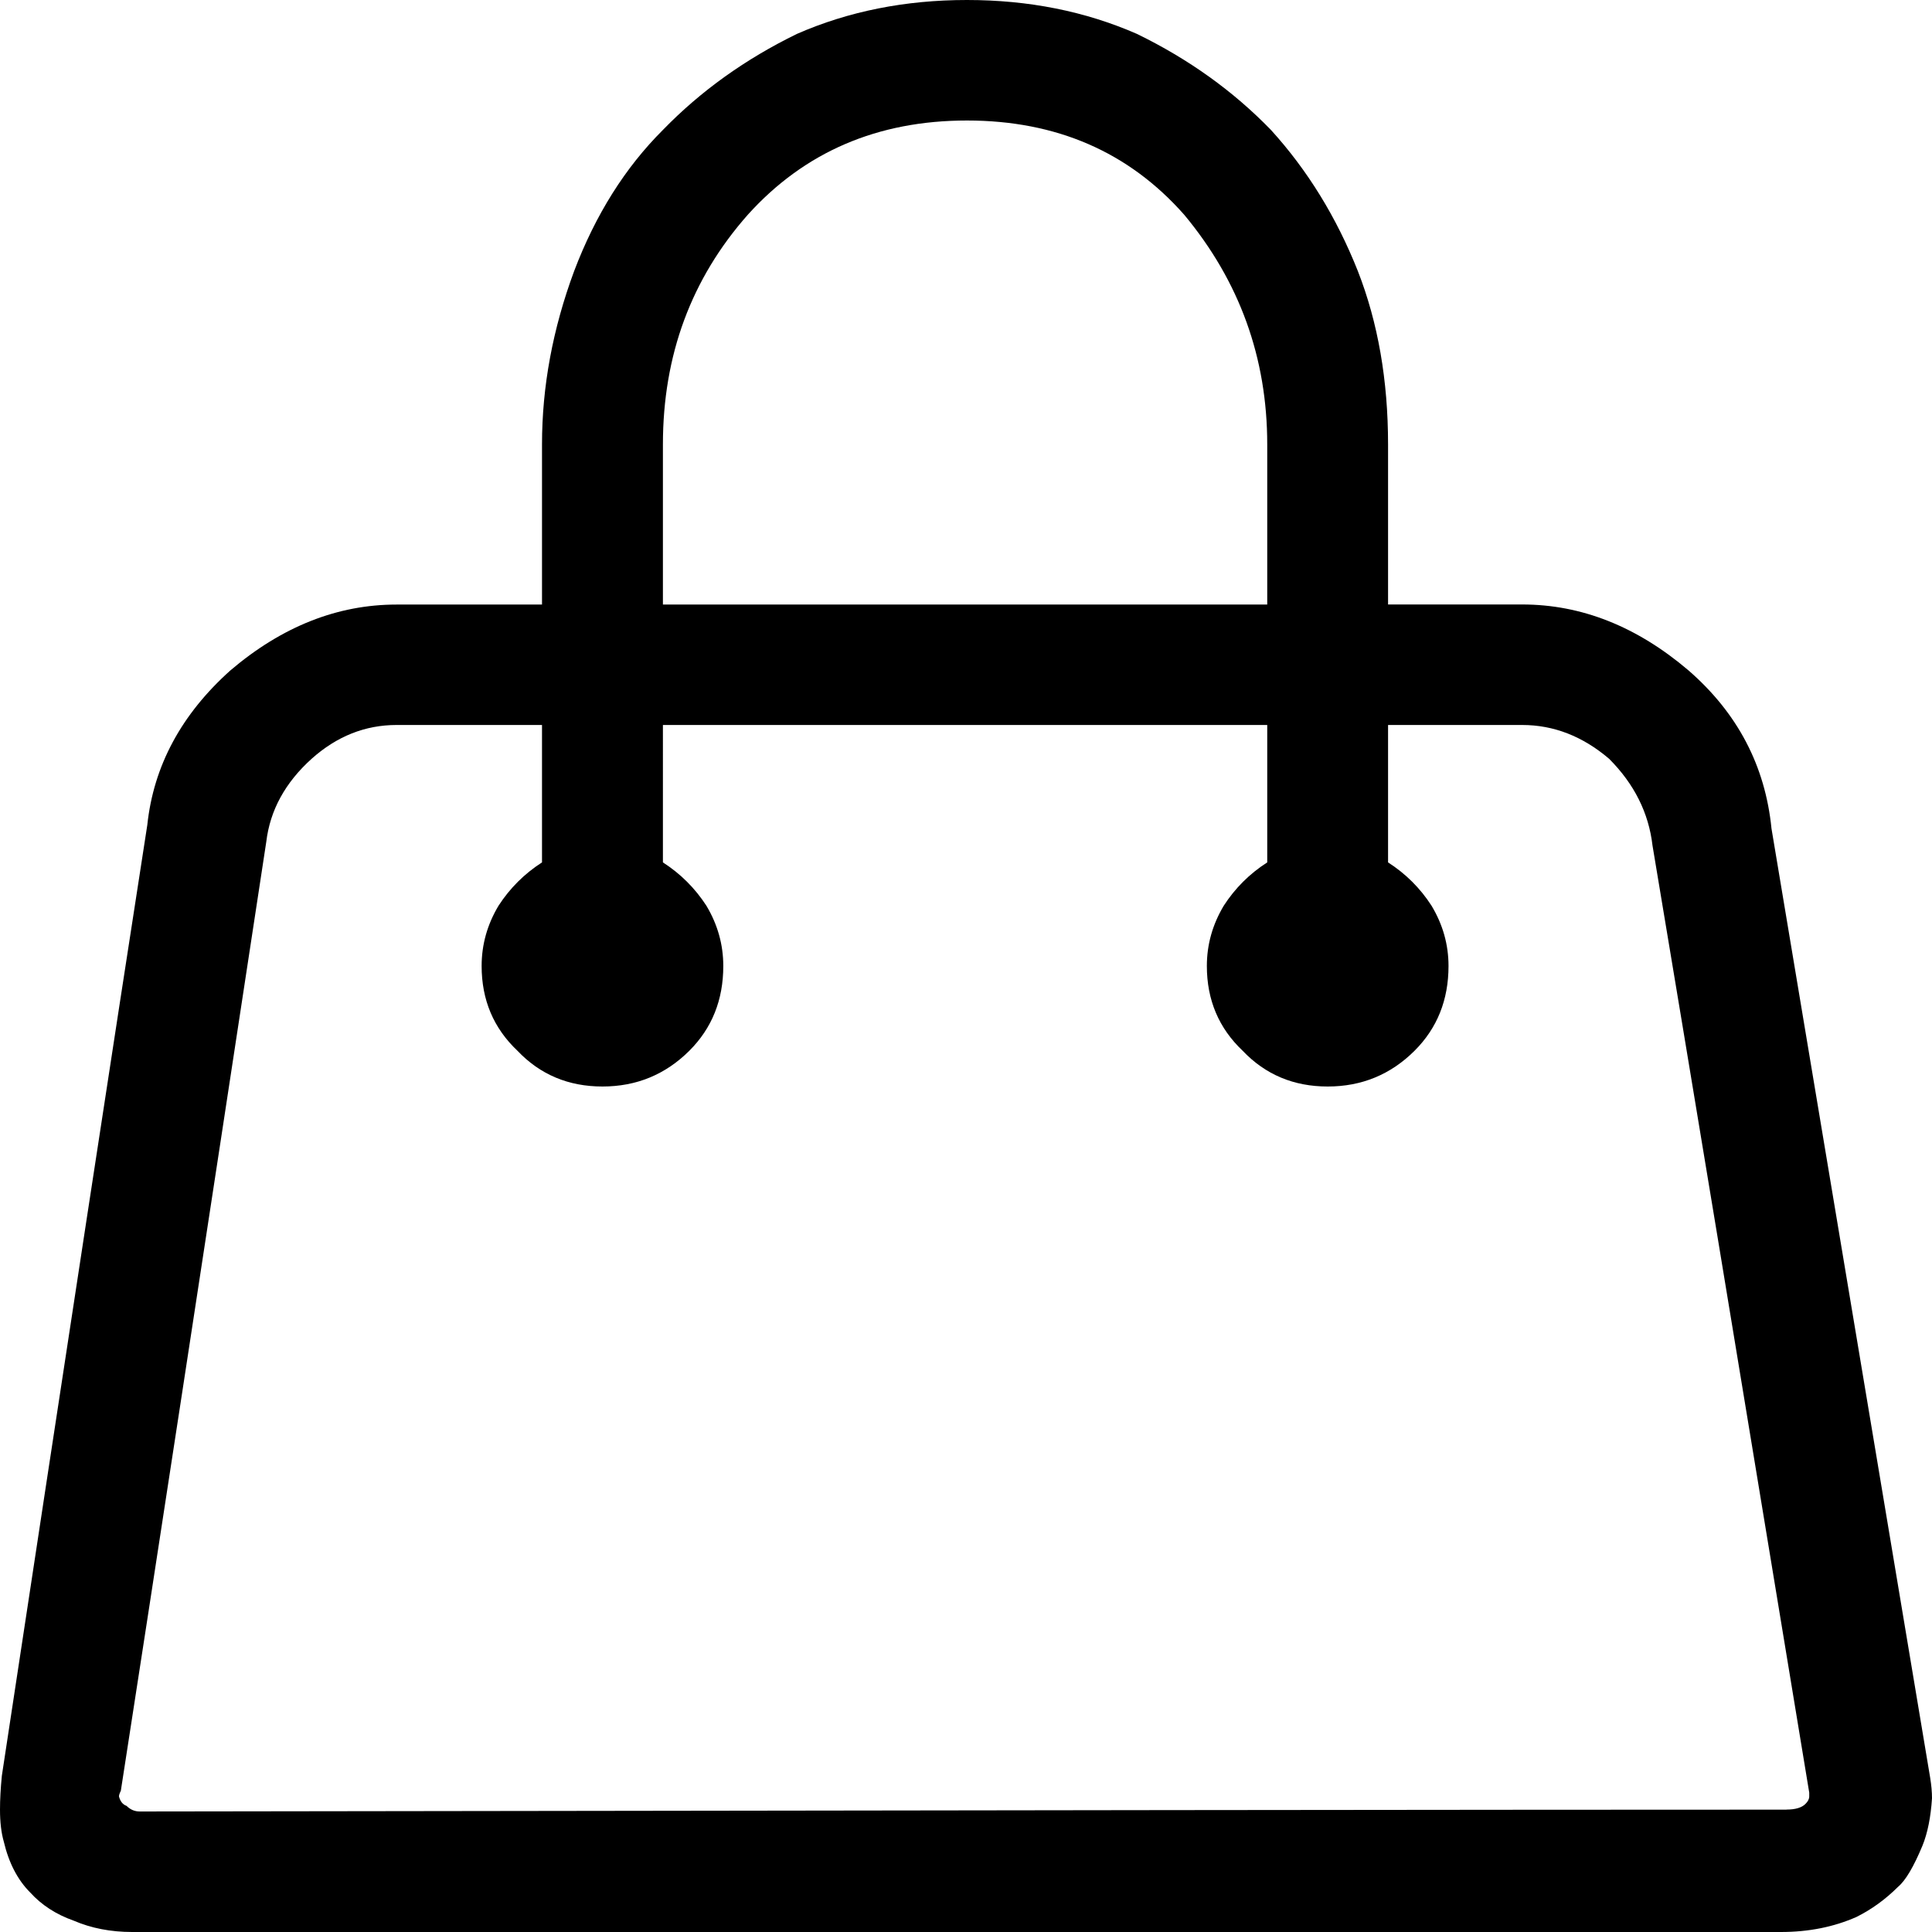 <svg xmlns="http://www.w3.org/2000/svg" height="24" width="24" viewBox="0 0 24 24"><path d="M23.977 22.082l-1.971-11.79q-.117-1.17-1.032-1.965-.962-.818-2.065-.818h-1.666V5.52q0-1.193-.375-2.152-.399-1.005-1.08-1.754-.703-.725-1.665-1.193Q13.161 0 12.012 0 10.862 0 9.9.421 8.938.89 8.235 1.614q-.704.702-1.103 1.754-.399 1.076-.399 2.152v1.99H4.927q-1.103 0-2.065.818-.915.82-1.032 1.919-.61 3.93-1.807 11.812Q0 22.292 0 22.48q0 .233.047.397.094.398.328.632.212.234.54.35.328.141.727.141h20.481q.516 0 .939-.187.281-.14.516-.374.14-.117.305-.515.094-.234.117-.585 0-.117-.023-.257zM8.235 5.52q0-1.66 1.055-2.853 1.056-1.17 2.722-1.17 1.665 0 2.698 1.17 1.032 1.24 1.032 2.853v1.99H8.235zm13.959 16.96q-5.115 0-20.458.023-.094 0-.164-.07-.07-.024-.094-.117 0-.024.023-.07.61-3.93 1.807-11.79.07-.585.563-1.03.47-.42 1.056-.42h1.806v1.707q-.328.211-.54.538-.21.351-.21.749 0 .632.445 1.053.422.444 1.056.444.633 0 1.079-.444.422-.421.422-1.053 0-.398-.21-.749-.212-.327-.54-.538V9.006h7.507v1.707q-.329.211-.54.538-.21.351-.21.749 0 .632.445 1.053.422.444 1.056.444.633 0 1.079-.444.422-.421.422-1.053 0-.398-.211-.749-.211-.327-.54-.538V9.006h1.666q.587 0 1.08.42.468.469.539 1.077.657 3.93 1.947 11.766v.047q0 .047-.047.093-.07.07-.234.07z" fill="currentColor"/></svg>